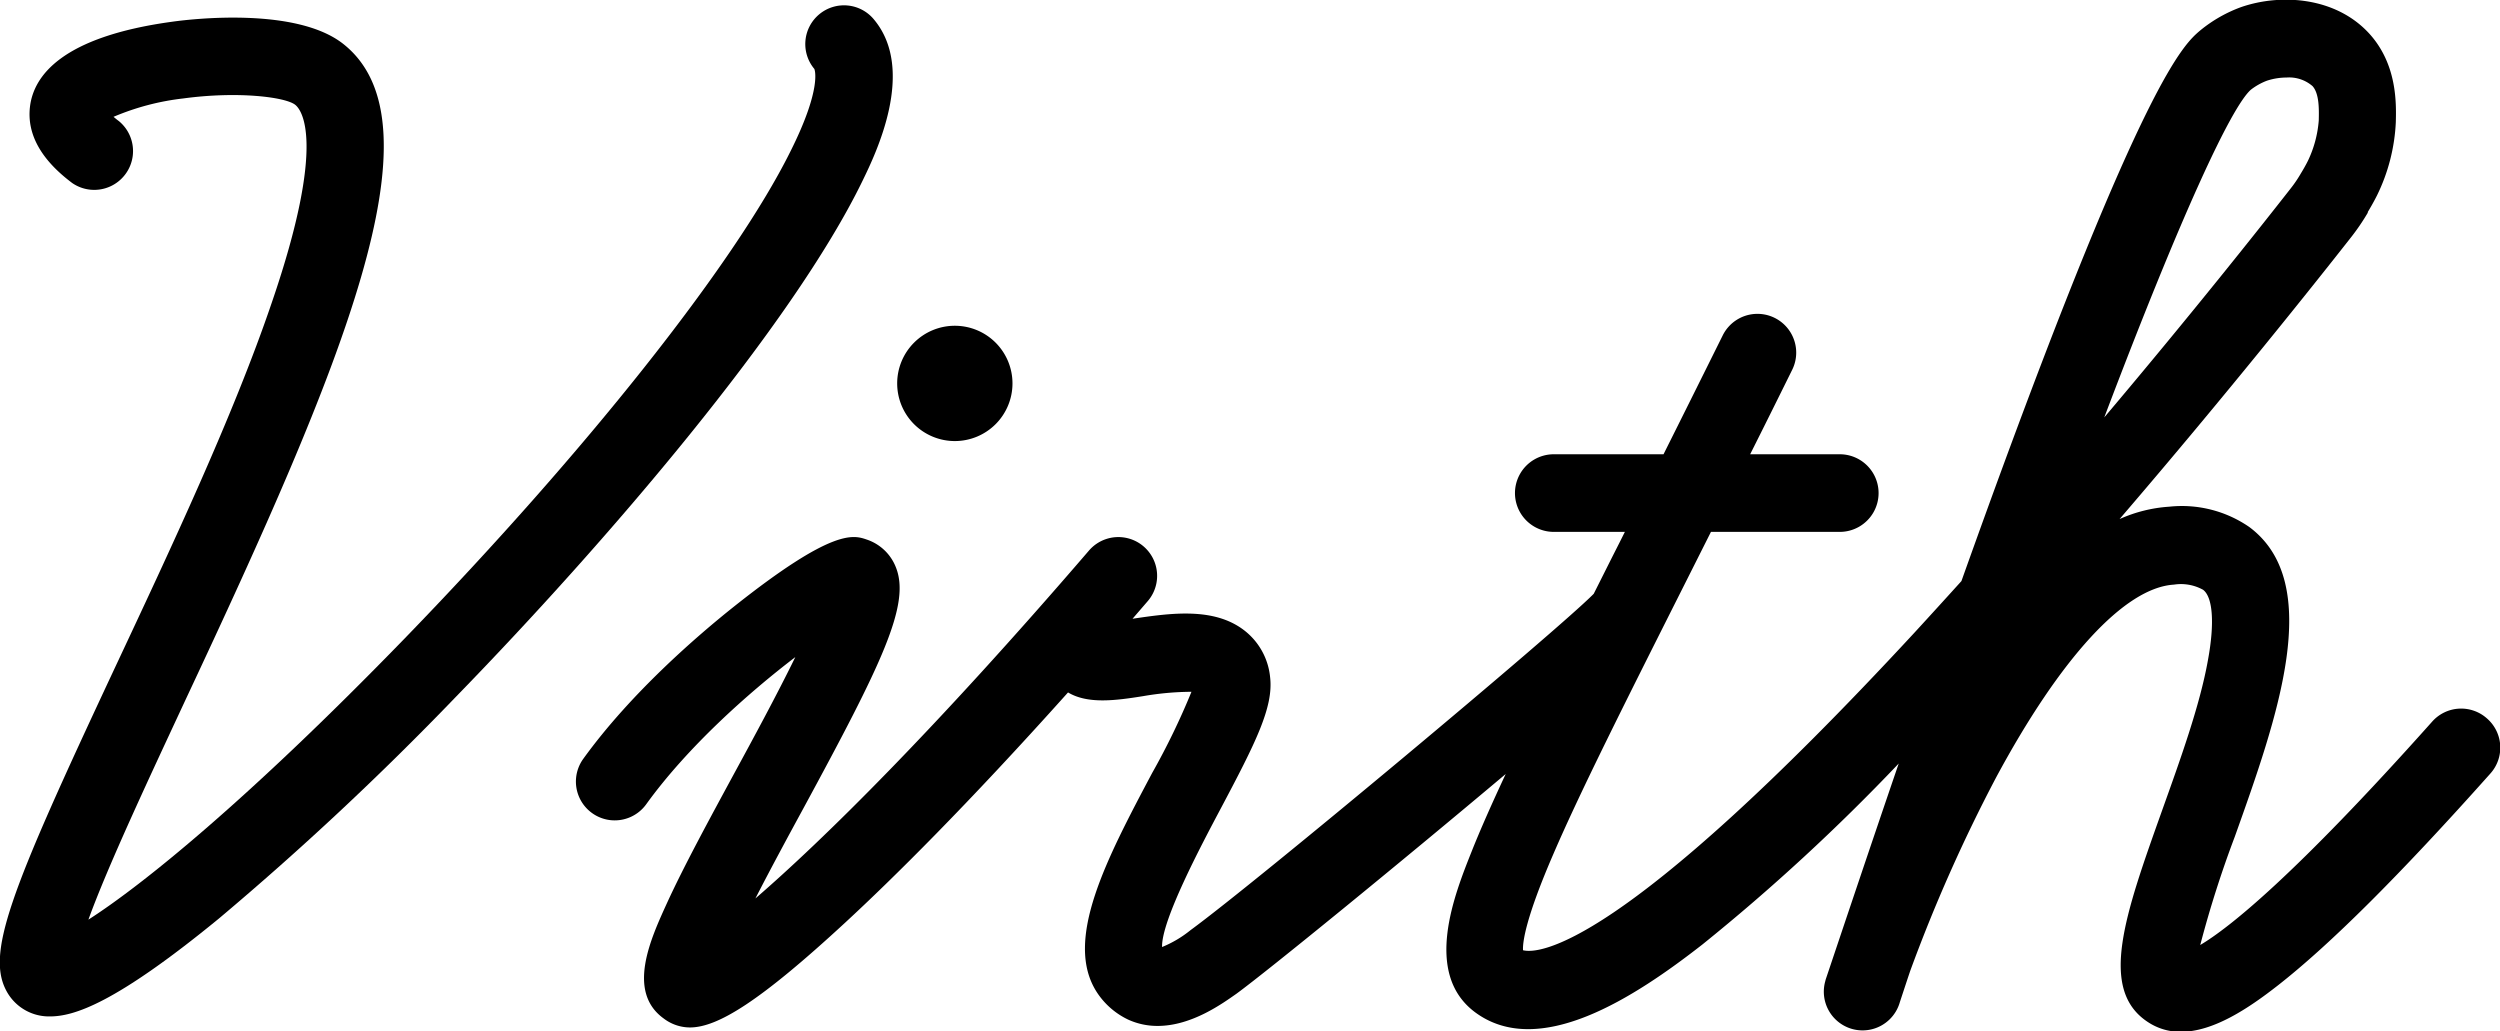 <svg id="レイヤー_1" data-name="レイヤー 1" xmlns="http://www.w3.org/2000/svg" viewBox="0 0 310.5 128.08"><path d="M251.59,357.82a4.81,4.81,0,1,0-7.43,6.11s1.05,2.25-3,10.31c-7,14.06-25.42,37.26-48,60.55-19.43,20-32.45,30.5-39.16,34.8,2.41-6.66,7.62-17.76,12-27.17,19.46-41.47,32.26-71.6,19.67-81.58-5.8-4.6-18.68-3.13-21.2-2.78-13.86,1.88-17.29,6.79-17.73,10.59-.39,3.38,1.38,6.56,5.26,9.46a4.82,4.82,0,0,0,5.76-7.72c-.25-.18-.46-.36-.64-.51a31.08,31.08,0,0,1,8.64-2.28c6.85-.93,12.73-.17,13.93.79.72.57,4,4.44-2.94,24.64-4.76,14-12.58,30.61-19.47,45.3C144.14,466.39,141.11,474,144,478.76a6,6,0,0,0,5,2.85h.21c2.93,0,8-1.5,21-12.16A381.26,381.26,0,0,0,199.56,442c18.73-19.24,41.86-46.21,50.58-64.16C251.79,374.45,256.81,364.12,251.59,357.82Z" transform="translate(-143.02 -355.37)"/><path d="M261.61,410.15a7.16,7.16,0,1,0-7.16-7.16A7.16,7.16,0,0,0,261.61,410.15Z" transform="translate(-143.02 -355.37)"/><path d="M451.9,444.6a4.81,4.81,0,0,0-6.8.39c-17.11,19.18-25.21,25.61-28.81,27.75a133.37,133.37,0,0,1,4.29-13.45c5.26-14.74,11.22-31.44,1.81-38.46a14.74,14.74,0,0,0-9.94-2.53,17.89,17.89,0,0,0-6.18,1.54c13.55-15.78,24.64-29.76,28.61-34.82l.22-.28a27.23,27.23,0,0,0,2-2.95l0-.09c.07-.11.66-1.09,1.14-2.05a23.08,23.08,0,0,0,2.34-9.1c.06-2.33.18-7.18-3.29-11-4.18-4.58-11-5-15.92-3.3a17.39,17.39,0,0,0-5.07,2.89c-2.1,1.78-7,6-26.17,58.67q-1.77,4.88-3.5,9.73-2.9,3.21-5.82,6.39c-36.71,39.7-46.83,39.91-48.63,39.46-.06-1,.32-4,3.79-12,3.34-7.74,8.69-18.37,16.09-33.08l3.46-6.88h16a4.82,4.82,0,0,0,0-9.64H360.39c1.68-3.34,3.41-6.83,5.22-10.49a4.81,4.81,0,0,0-8.63-4.27q-3.9,7.86-7.35,14.76H336a4.82,4.82,0,0,0,0,9.64h8.83c-.43.86-.86,1.72-1.29,2.56-.89,1.76-1.74,3.47-2.58,5.13-4.43,4.51-41.9,35.8-50.07,41.77a14,14,0,0,1-3.54,2.1c-.1-3.27,4.83-12.57,7.27-17.17,4.34-8.18,6.58-12.62,6.15-16.32a8.37,8.37,0,0,0-3.23-5.85c-3.78-2.9-9.13-2.13-13.86-1.43v0l1.89-2.19a4.81,4.81,0,1,0-7.3-6.28c-19.17,22.29-33.08,36-41.43,43.21,1.9-3.71,4.11-7.79,5.91-11.1,9.82-18.1,13.36-25.39,11.55-30a5.88,5.88,0,0,0-3.61-3.47c-1.68-.58-4.22-1.44-16.49,8.3-4.45,3.54-12.8,10.7-18.74,18.93a4.82,4.82,0,0,0,7.82,5.64c5.13-7.11,12.69-13.83,18.52-18.28-2.29,4.69-5.31,10.26-7.52,14.32-3.25,6-6.31,11.63-8.42,16.23-2,4.39-5.07,11-.39,14.35a5.4,5.4,0,0,0,3.23,1.1c3.45,0,8.68-3.22,19.27-13,5.89-5.44,15.09-14.53,27.7-28.61,2.47,1.48,5.94,1,9.33.46a36.25,36.25,0,0,1,6-.54,88.74,88.74,0,0,1-4.88,10.08c-5.66,10.68-11,20.77-6.9,27.19a9.51,9.51,0,0,0,3.95,3.46,8.72,8.72,0,0,0,3.63.77c4.25,0,8.1-2.82,9.79-4,3.92-2.87,20.08-16.05,33.44-27.29-1.72,3.68-3.15,6.9-4.25,9.67-2.09,5.26-6,15,.35,19.85,8,6.07,20-1.85,28.31-8.33a249.47,249.47,0,0,0,24.4-22.49c-4,11.7-7.25,21.42-9,26.62h0a3.38,3.38,0,0,0-.12.41,4.81,4.81,0,0,0,9.26,2.61c.43-1.3.85-2.59,1.28-3.86a196.53,196.53,0,0,1,10.65-24c8-14.89,16-23.63,22.12-24a5.68,5.68,0,0,1,3.61.64c1.22.91,1.45,4.17.61,8.72-1,5.63-3.42,12.32-5.73,18.78-4.57,12.82-7.88,22.09-1.79,26.15a7.28,7.28,0,0,0,4.15,1.25c4.05,0,8.42-2.92,12.05-5.76,6.49-5.08,15.12-13.67,26.37-26.29A4.81,4.81,0,0,0,451.9,444.6Zm-29.32-78.09a7.74,7.74,0,0,1,2-1.12A7.87,7.87,0,0,1,427,365a4.44,4.44,0,0,1,3.23,1.06c.86.94.81,2.93.78,4.27a14.11,14.11,0,0,1-1.34,5c-.26.53-.65,1.2-.78,1.41l-.08.13a15.39,15.39,0,0,1-1.29,1.91l-.22.28c-3.39,4.33-12,15.22-22.93,28.15C413.89,382.08,420.14,368.65,422.58,366.51Z" transform="translate(-143.02 -355.37)"/></svg>